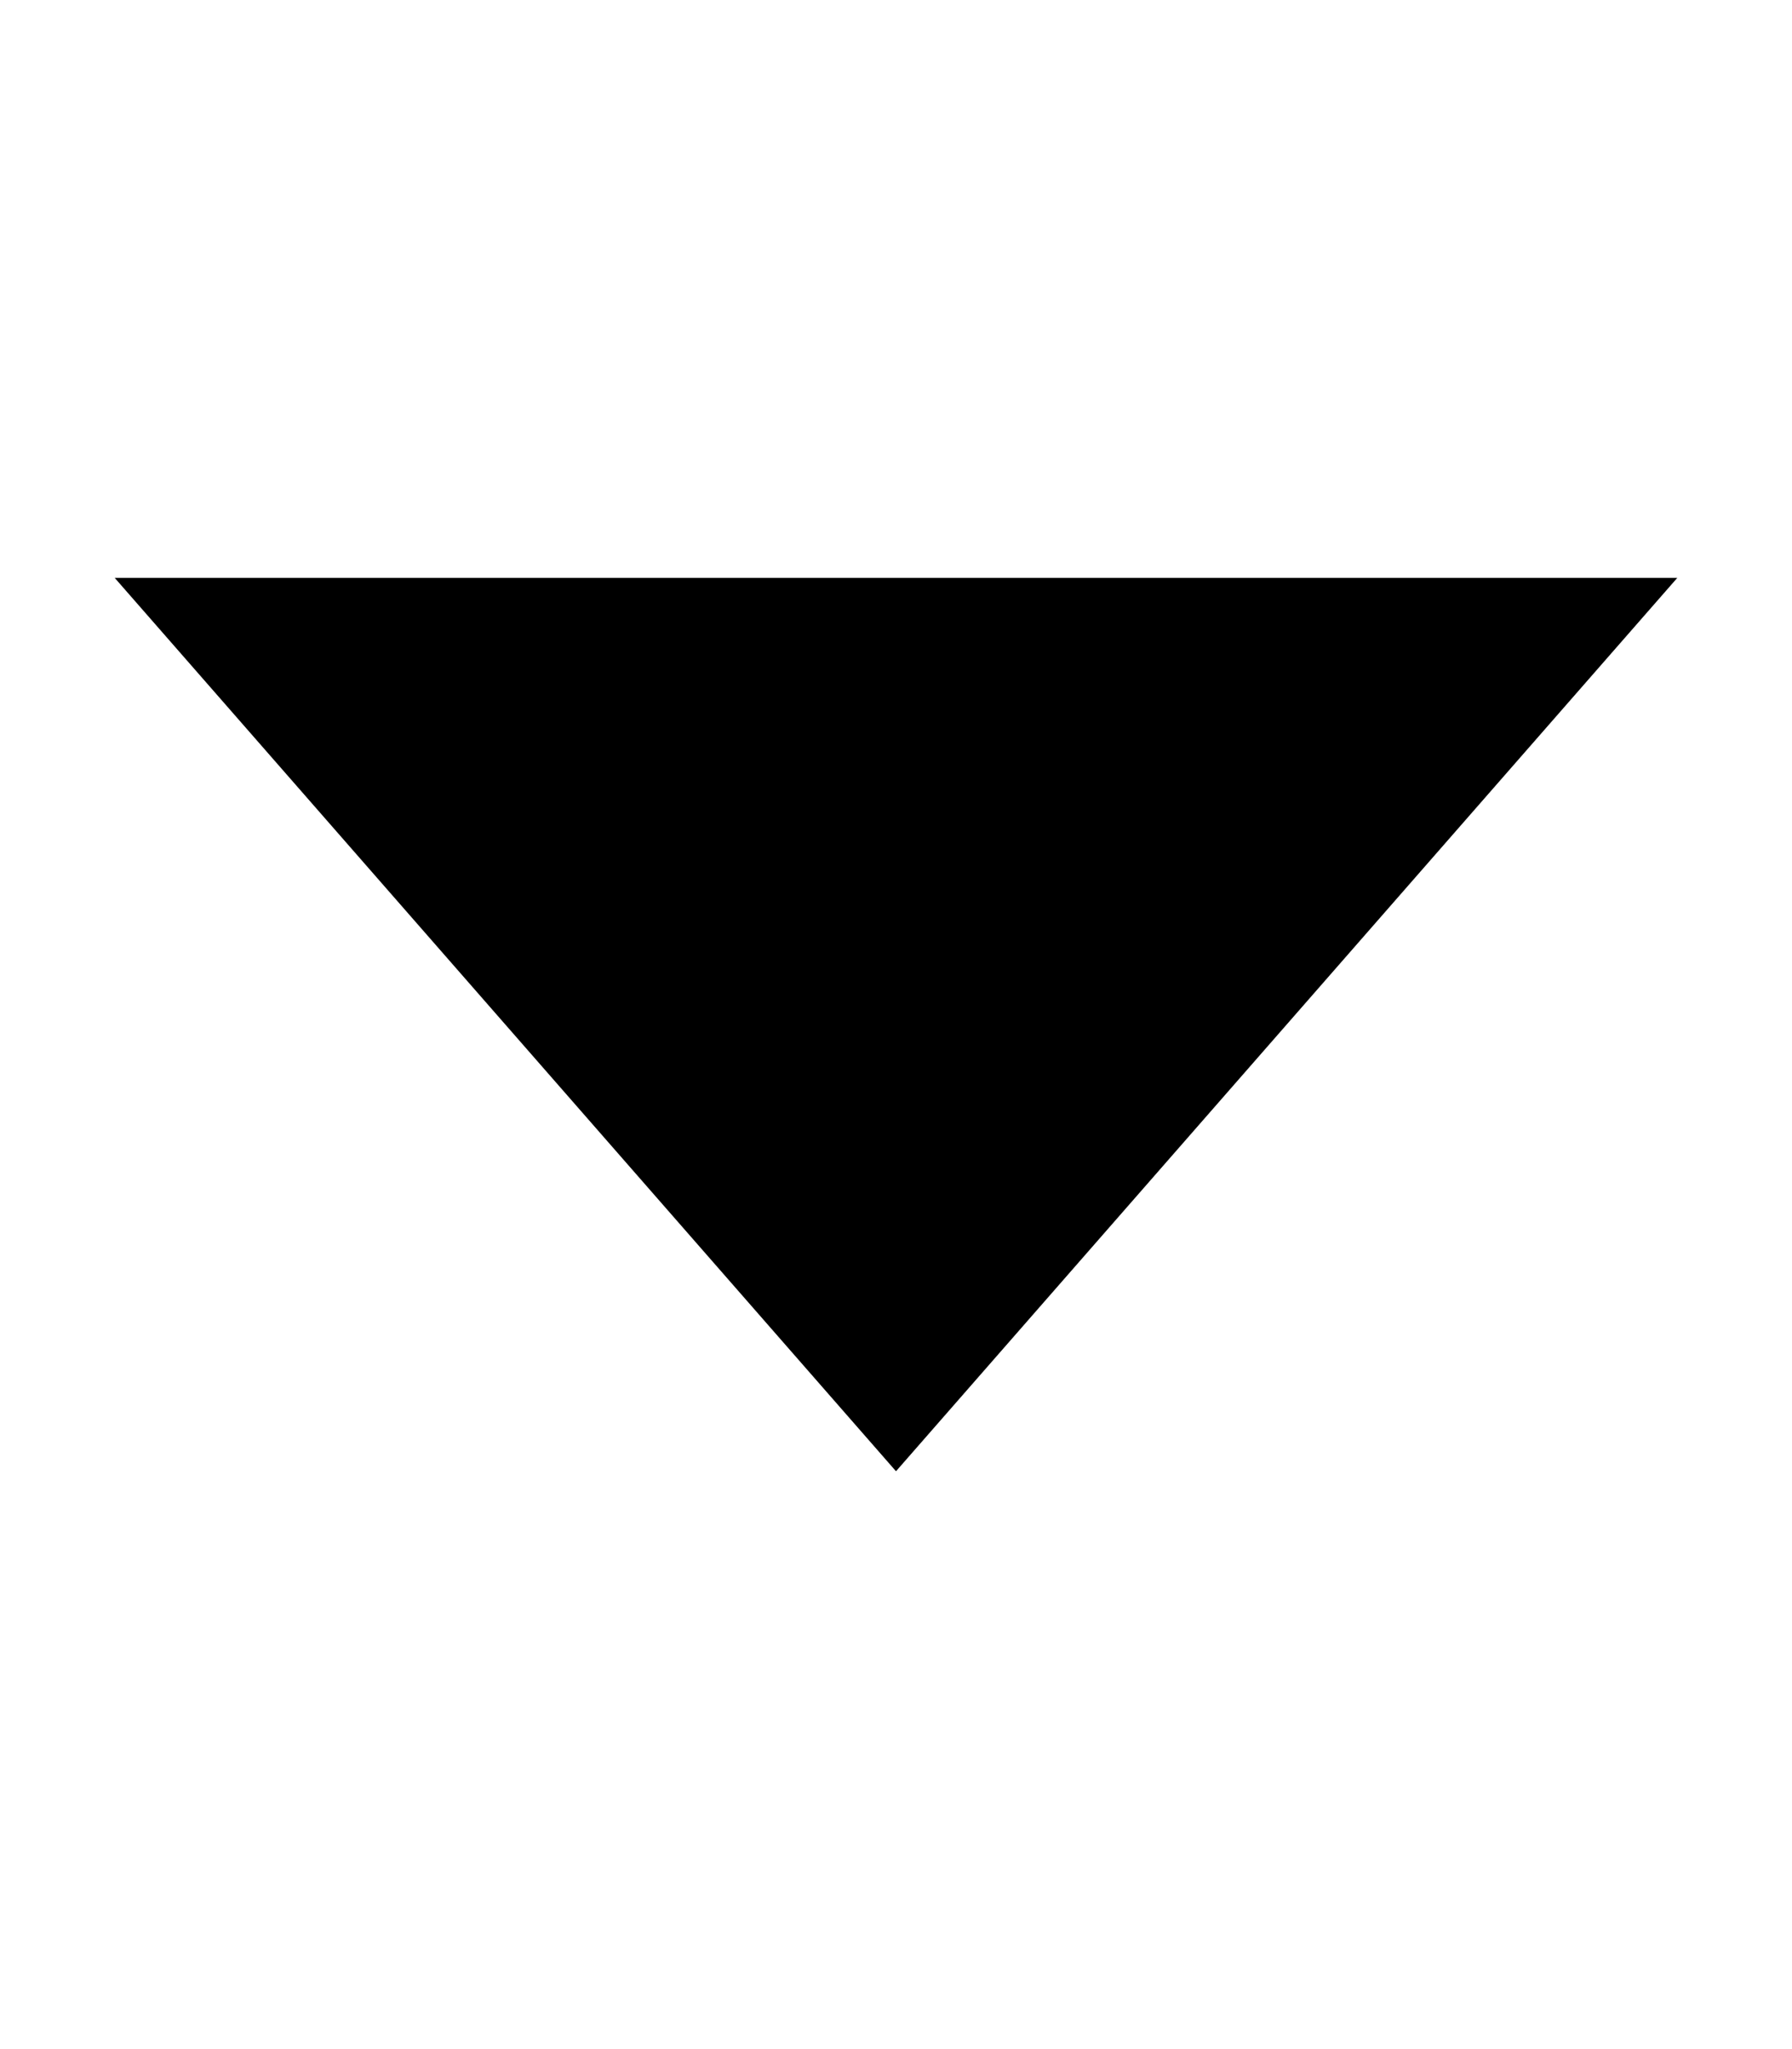 <svg xmlns="http://www.w3.org/2000/svg" xmlns:xlink="http://www.w3.org/1999/xlink" width="7" height="8" viewBox="0 0 7 8" fill="none">
<path d="M0.448 2.256L3.5 5.744L6.552 2.256L0.448 2.256Z"   fill="#000000" >
</path>
</svg>
